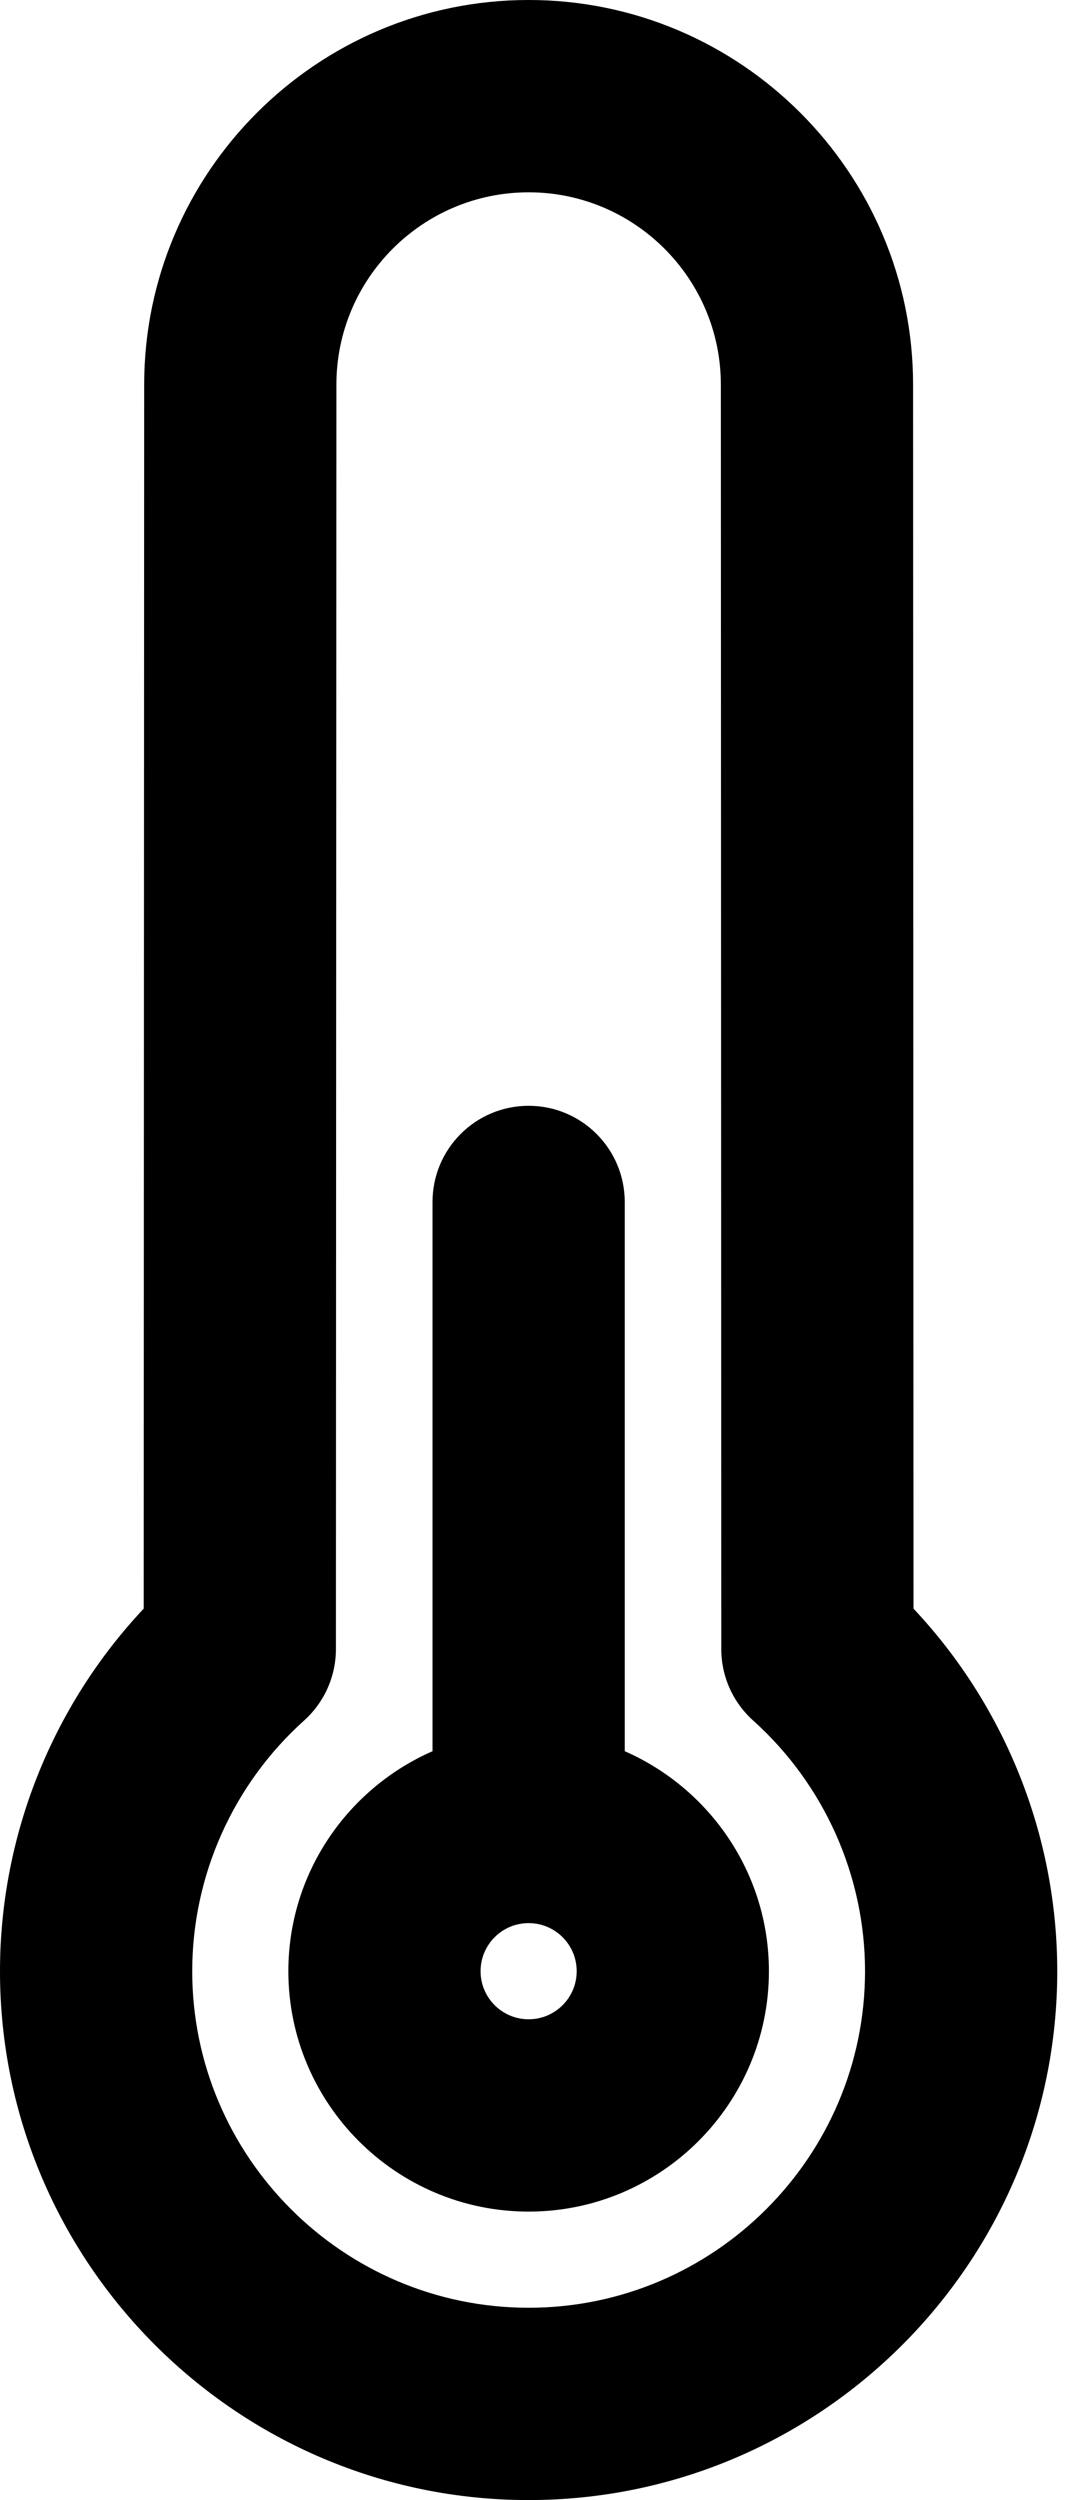 <svg width="77" height="180" viewBox="0 0 77 180" fill="none" xmlns="http://www.w3.org/2000/svg">
<path d="M45 126.083V86.538C45 82.717 41.899 79.615 38.077 79.615C34.252 79.615 31.154 82.717 31.154 86.538V126.083C25.052 128.759 20.77 134.844 20.77 141.923C20.77 151.466 28.534 159.231 38.077 159.231C47.621 159.231 55.385 151.466 55.385 141.923C55.385 134.844 51.103 128.759 45 126.083ZM38.077 145.384C36.166 145.384 34.616 143.834 34.616 141.923C34.616 140.012 36.166 138.461 38.077 138.461C39.988 138.461 41.539 140.012 41.539 141.923C41.539 143.834 39.988 145.384 38.077 145.384Z" fill="black"/>
<path d="M65.8 115.82L65.769 27.692C65.769 12.424 53.346 0 38.077 0C22.808 0 10.385 12.424 10.385 27.689L10.35 115.82C3.738 122.857 0 132.203 0 141.923C0 162.917 17.083 180 38.077 180C59.071 180 76.154 162.917 76.154 141.923C76.154 132.2 72.415 122.853 65.8 115.82ZM38.077 166.154C24.719 166.154 13.846 155.281 13.846 141.923C13.846 135.055 16.782 128.475 21.901 123.878C23.362 122.563 24.196 120.693 24.196 118.731L24.231 27.692C24.231 20.056 30.441 13.846 38.077 13.846C45.713 13.846 51.923 20.056 51.923 27.696L51.954 118.731C51.954 120.693 52.788 122.566 54.253 123.878C59.369 128.475 62.308 135.052 62.308 141.923C62.308 155.281 51.435 166.154 38.077 166.154Z" fill="black"/>
</svg>
